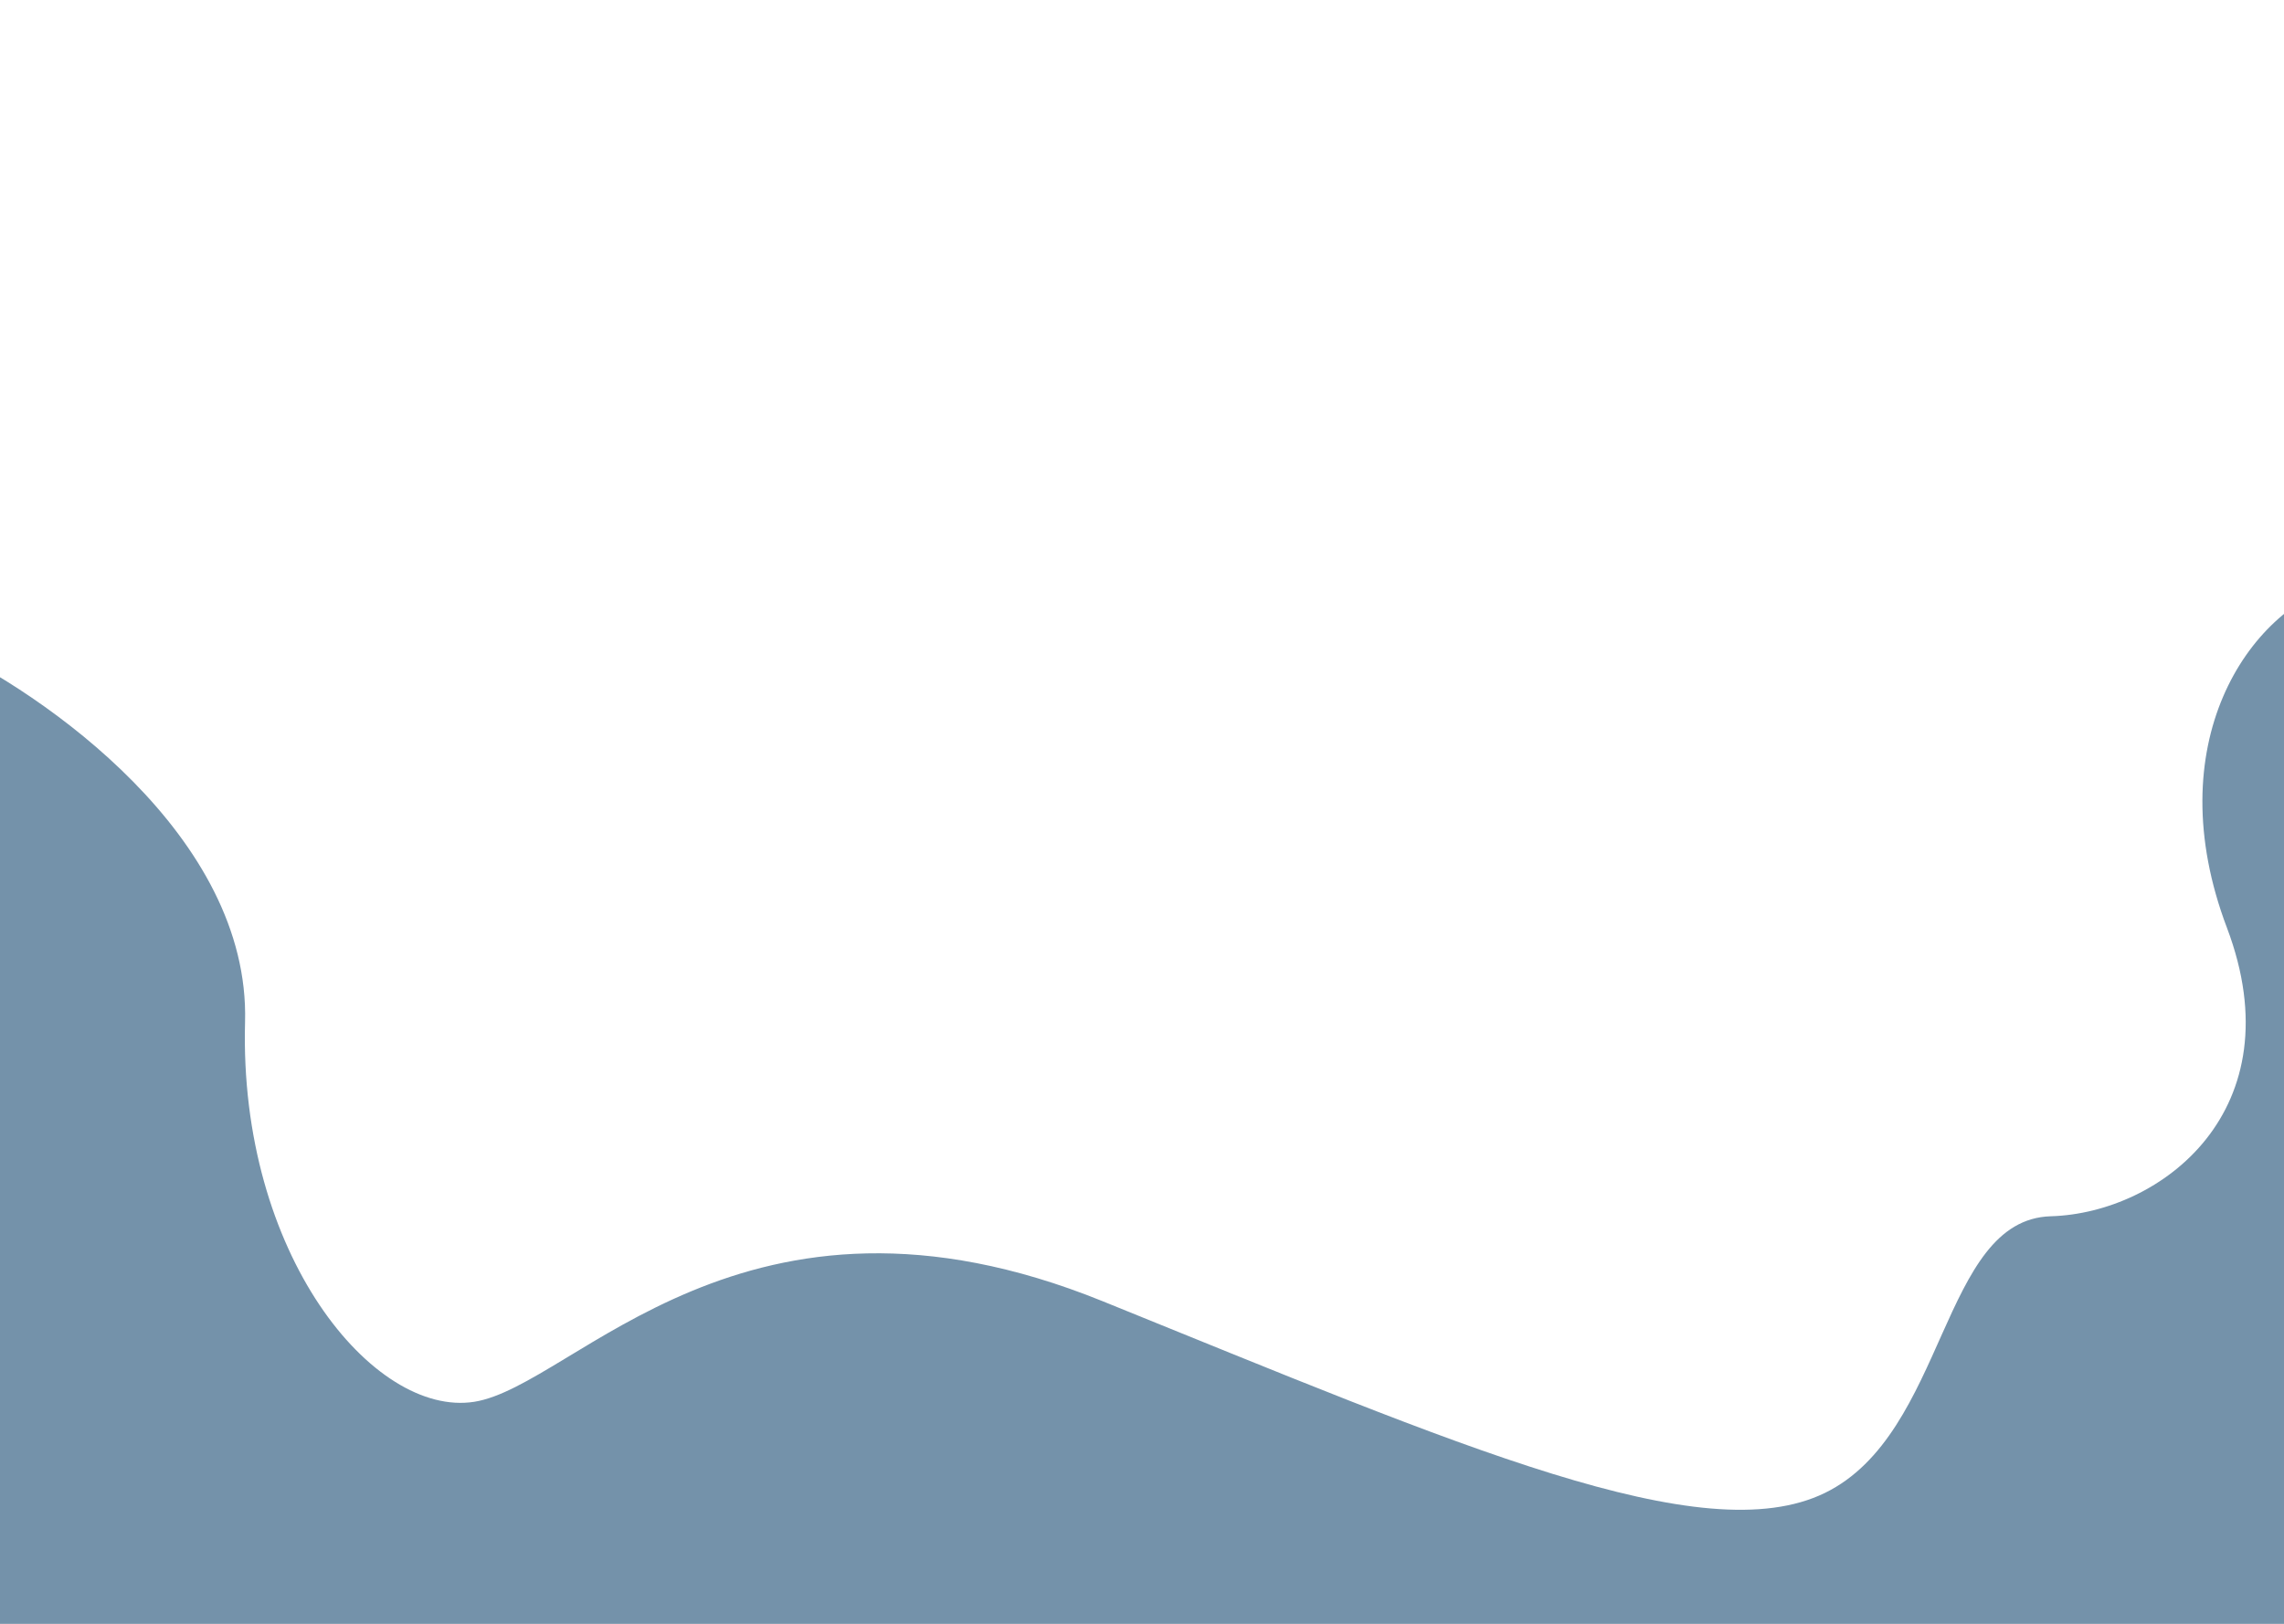 <svg width="1440" height="1024" viewBox="0 0 1440 1024" fill="none" xmlns="http://www.w3.org/2000/svg">
<rect x="0" y="0" width="1440" height="1024" fill="#333333" stroke="none"/>
<g clip-path="url(#clip0_64_4)">
<rect width="1440" height="1024" fill="white"/>
<path d="M154.5 644.5C157.7 527.3 27.5 437 -38 406.5V1072H600H1477.5V367C1416.5 384.5 1360.5 470 1404 585C1447.5 700 1362.5 765 1293 767C1223.5 769 1227.5 904 1150.5 941.5C1073.5 979 921 912 695 820.5C469 729 362.5 874 299 884C235.5 894 150.5 791 154.5 644.5Z" fill="#7492AA"/>
</g>
<defs>
<clipPath id="clip0_64_4">
<rect width="1440" height="1024" fill="white"/>
</clipPath>
</defs>
</svg>
